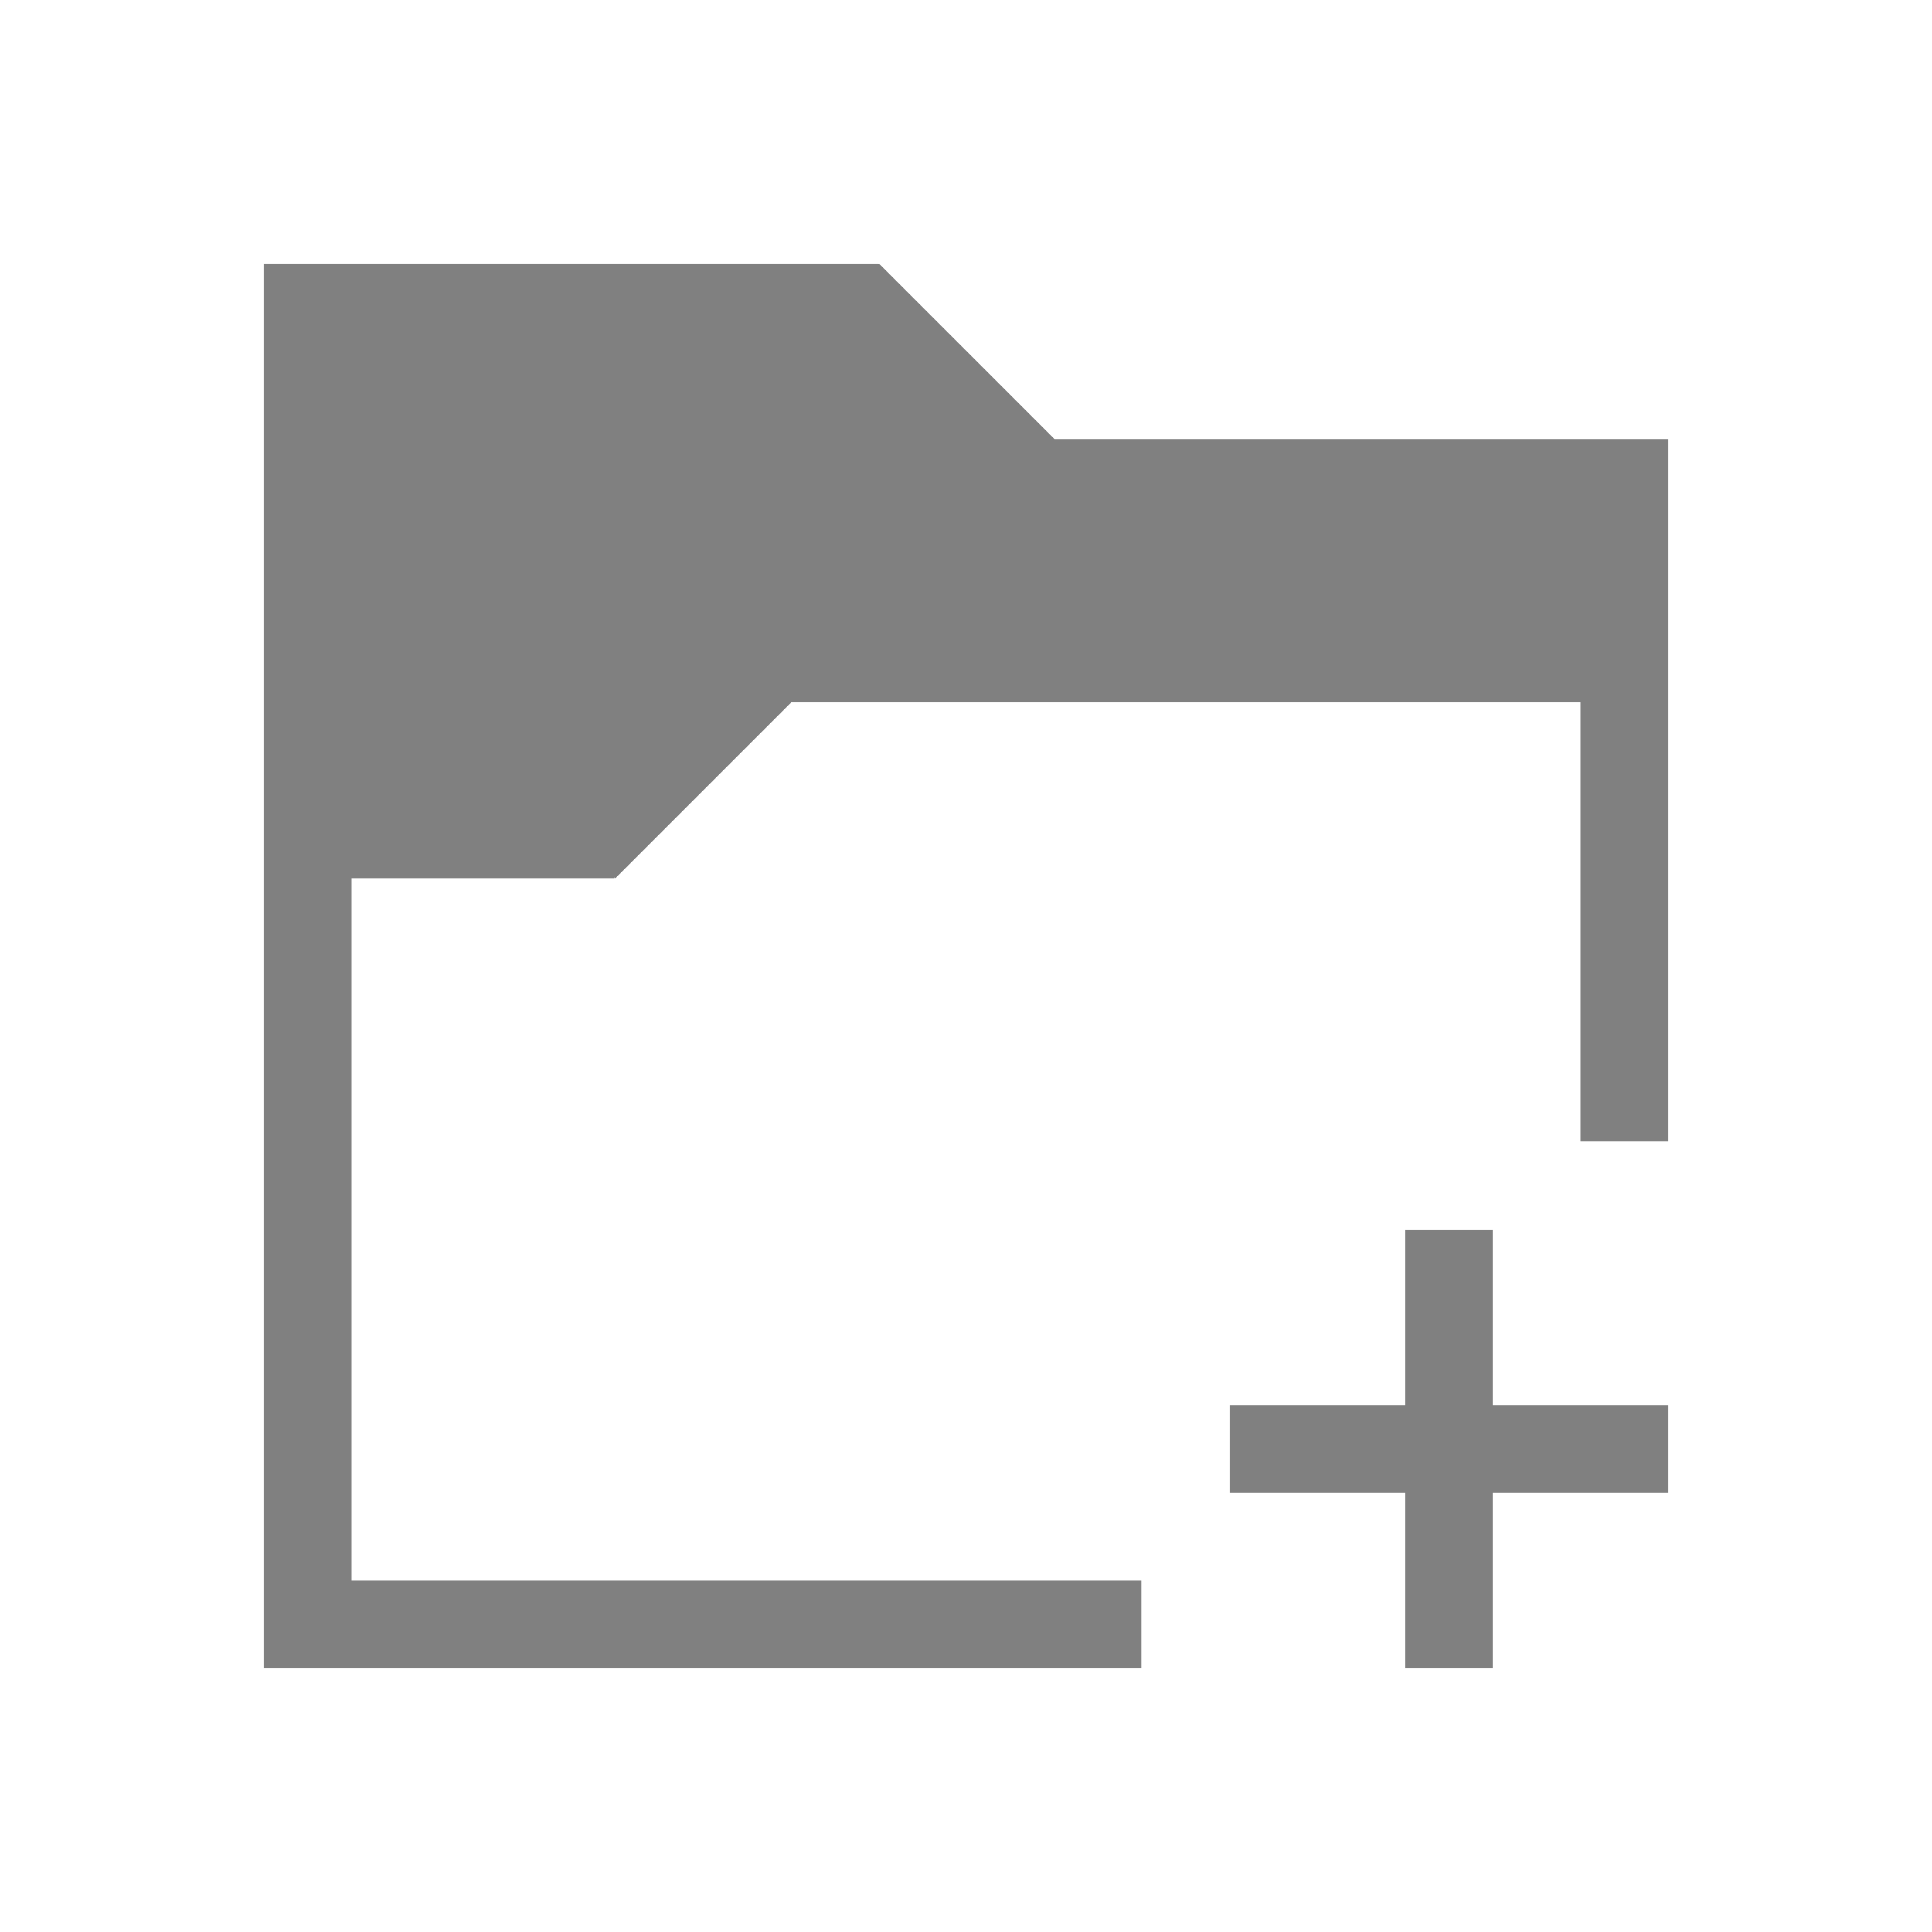<svg xmlns="http://www.w3.org/2000/svg" version="1.1" viewBox="0 0 22 22">
 <defs>
  <style id="current-color-scheme" type="text/css">
   .ColorScheme-Text { color:#808080; }
  </style>
 </defs>
 <path class="ColorScheme-Text" d="M 3,3 V 4 19 H 4 13 V 18 H 4 V 10 H 7 V 9.99 L 7.008,10 9.008,8 H 18 V 13 H 19 V 5 H 12.008 L 10.008,3 10,3.01 V 3 H 4 3 M 16,14 V 16 H 14 V 17 H 16 V 19 H 17 V 17 H 19 V 16 H 17 V 14 H 16" style="color:#808080;fill:currentColor"/>
</svg>
